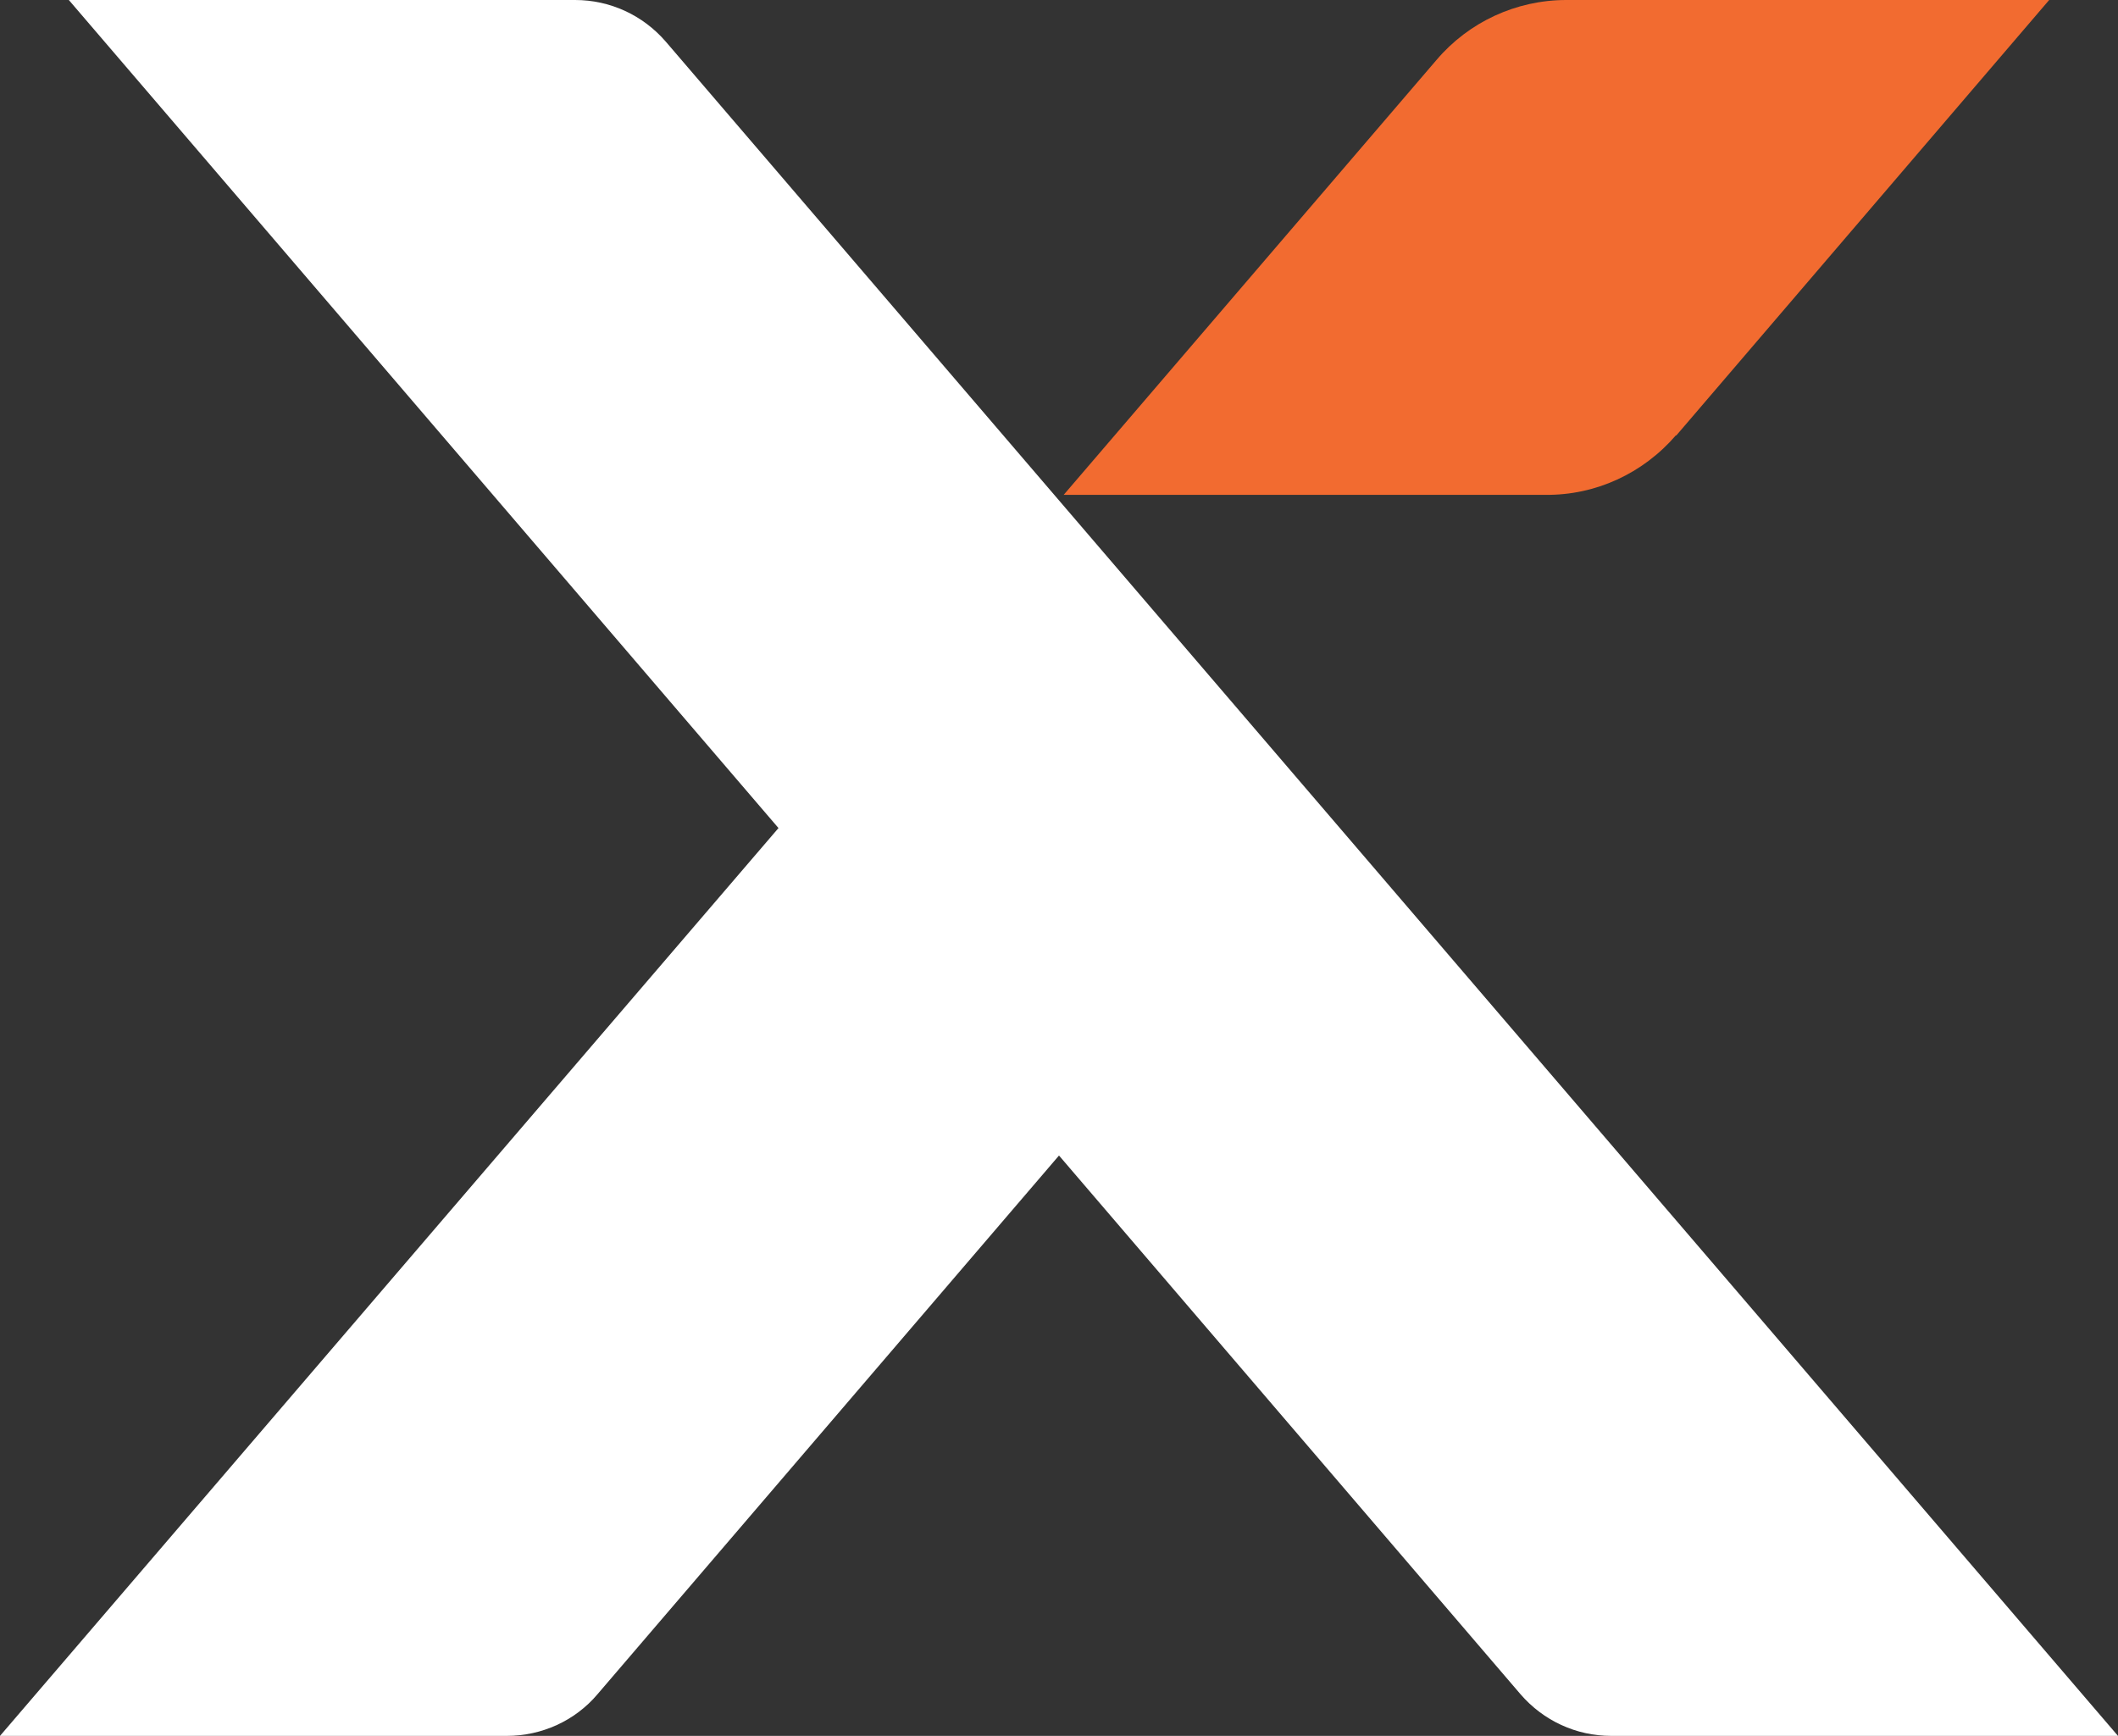 <?xml version="1.0" encoding="UTF-8"?>
<svg id="Layer_1" data-name="Layer 1" xmlns="http://www.w3.org/2000/svg" viewBox="0 0 40.62 33.29">
  <rect x="0" y="0" width="40.62" height="33.29" fill="#333333" stroke="none"/>
  <defs>
    <style>
      .cls-1 {
        fill: #f26b30;
      }

      .cls-2 {
        fill: #fff;
      }
    </style>
  </defs>
  <path class="cls-2" d="M12.77.8c-.44-.51-1.07-.8-1.74-.8H1.32l13.61,15.88L0,33.29h9.72c.67,0,1.31-.29,1.74-.8l8.85-10.33,8.85,10.33c.44.51,1.07.8,1.74.8h9.72L12.77.8Z"/>
  <path class="cls-1" d="M32.15,8.35L39.3,0h-9.26c-.96,0-1.87.42-2.49,1.15l-7.15,8.34h9.24c.96.01,1.87-.41,2.5-1.14Z"/>
</svg>